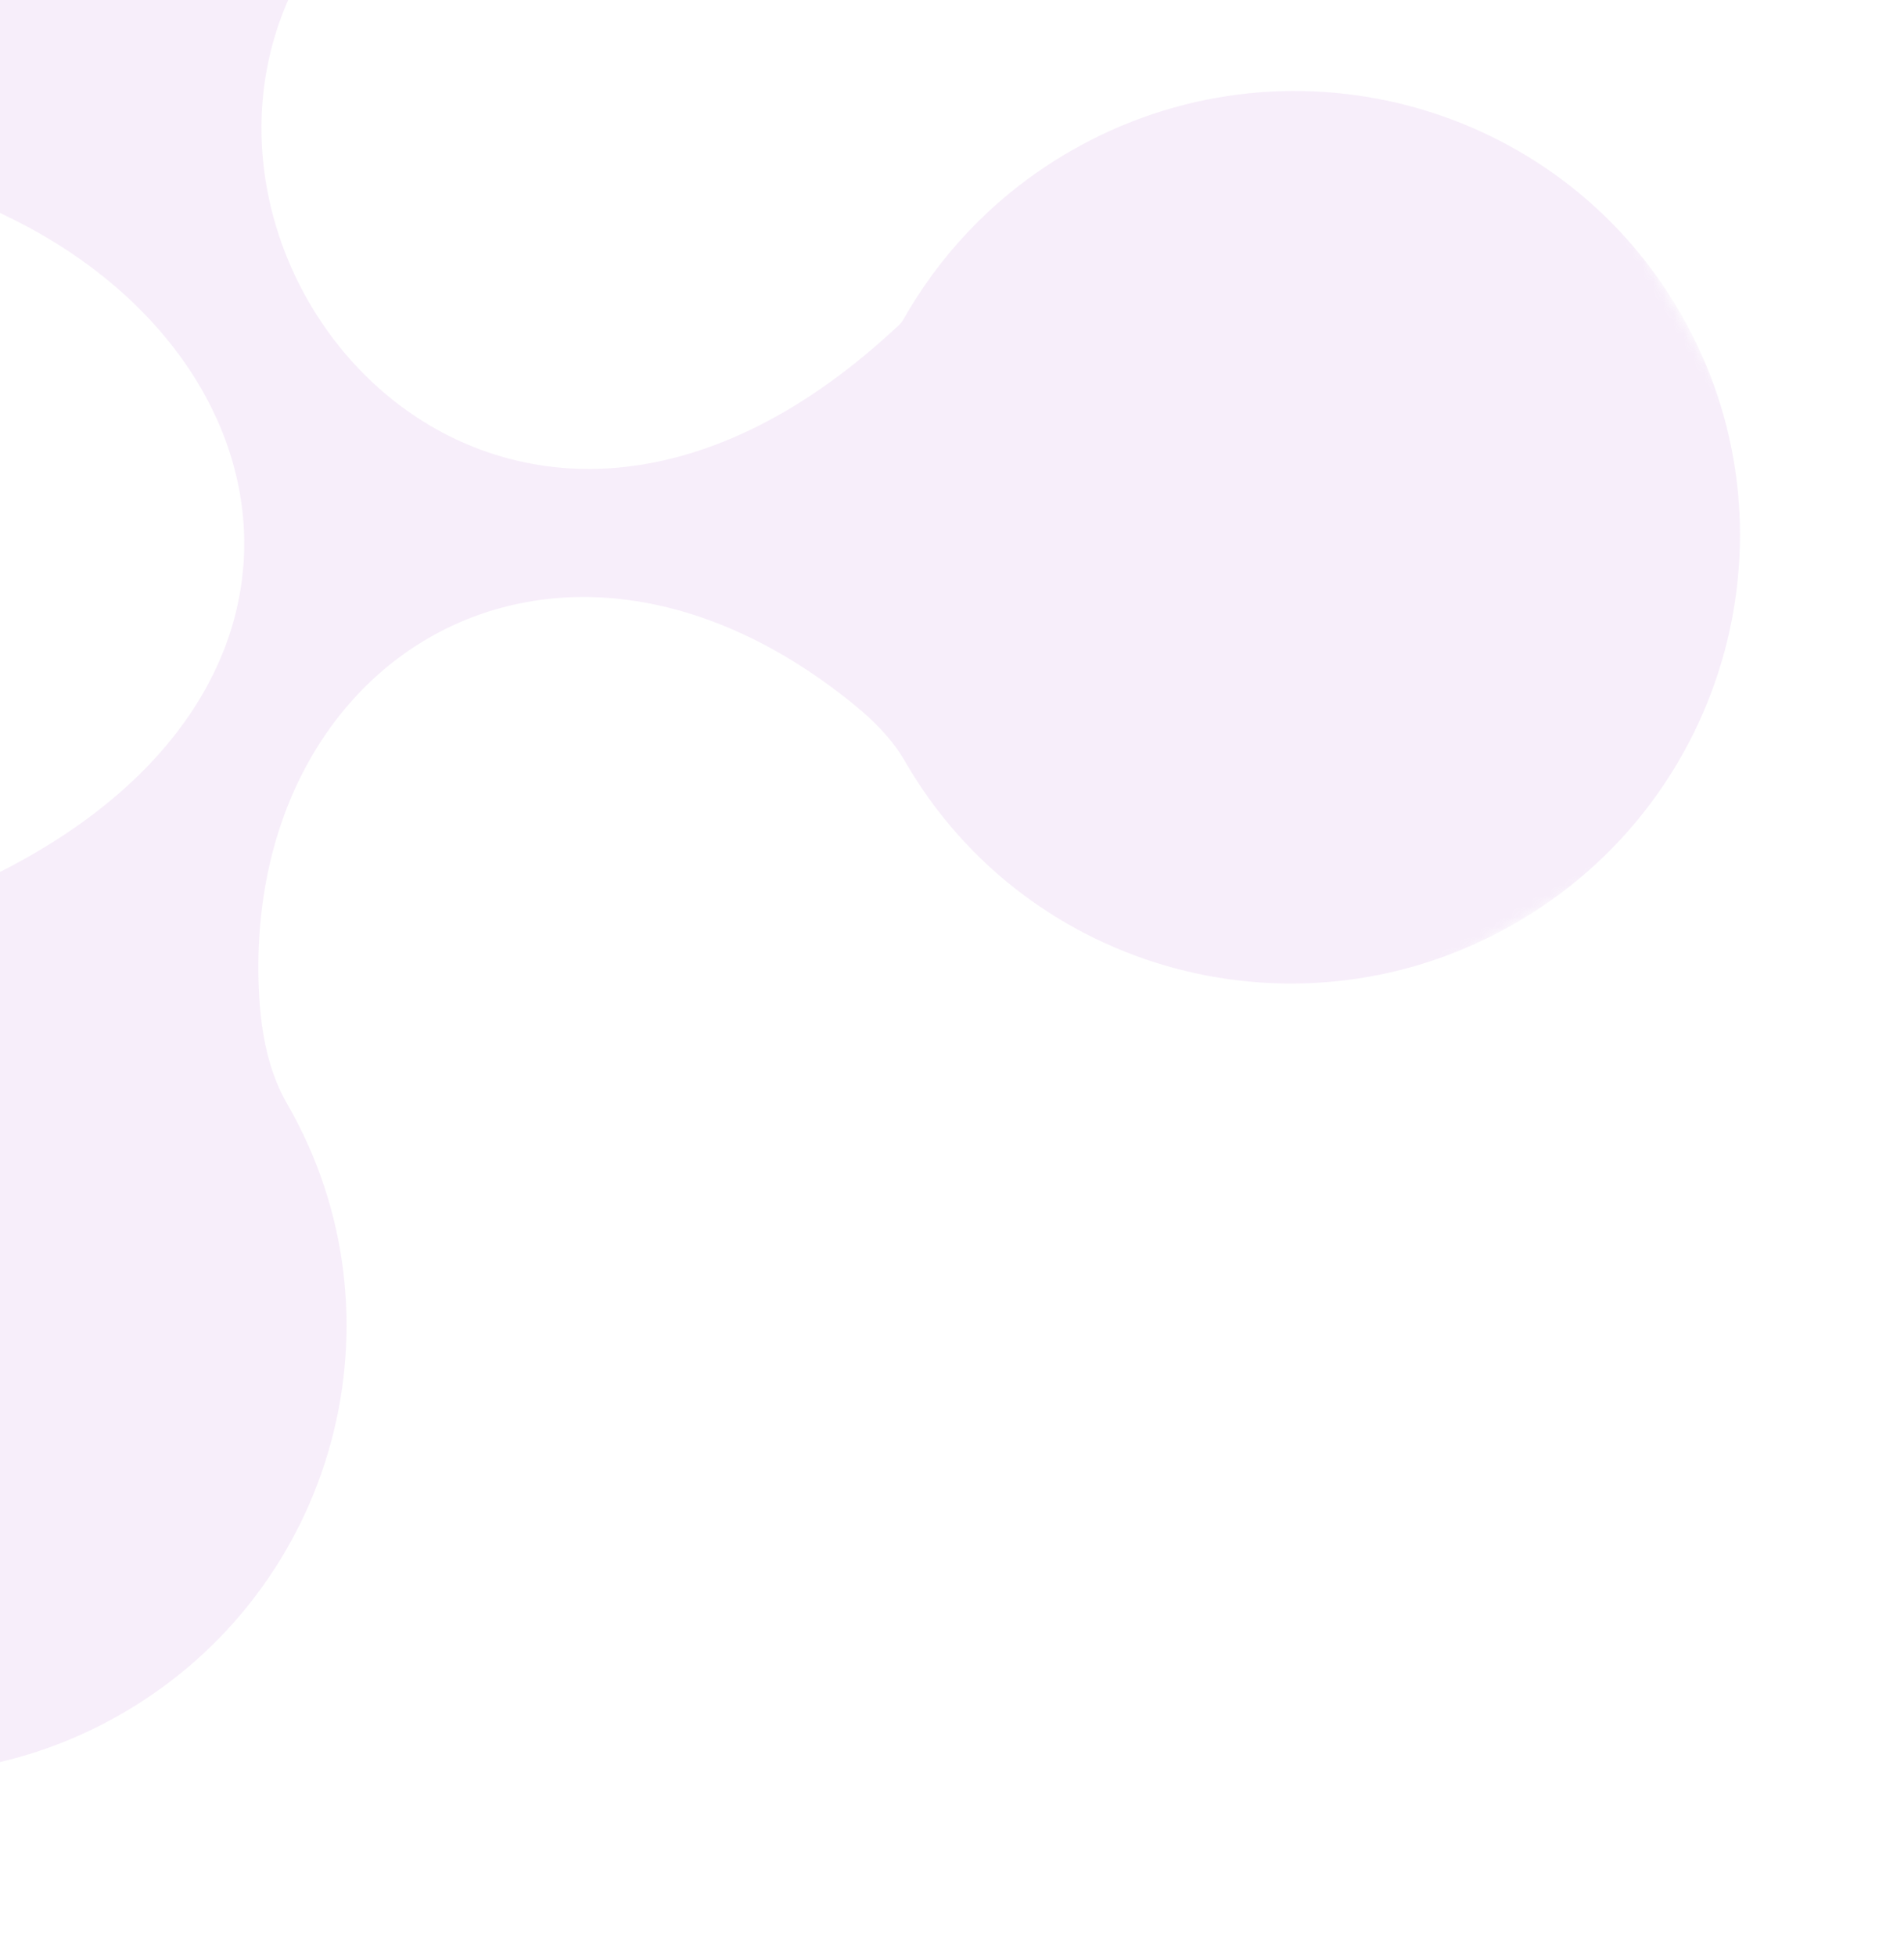 <svg width="186" height="191" viewBox="0 0 186 191" fill="none" xmlns="http://www.w3.org/2000/svg">
<mask id="mask0_13_369" style="mask-type:luminance" maskUnits="userSpaceOnUse" x="-136" y="-123" width="322" height="314">
<path d="M75.378 -123L185.836 68.32L-25.541 190.359L-136 -0.961L75.378 -123Z" fill="white"/>
</mask>
<g mask="url(#mask0_13_369)">
<path fill-rule="evenodd" clip-rule="evenodd" d="M-45.902 -2.738C-37.602 11.638 -22.287 19.457 -6.716 18.943C-4.261 19.13 -5.421 18.819 -2.736 19.602C28.75 32.324 35.624 67.41 -0.439 85.36C-3.436 86.859 -7.017 86.017 -10.367 86.07C-17.587 86.185 -24.885 88.084 -31.592 91.957C-52.51 104.033 -59.735 130.695 -47.719 151.508C-35.702 172.321 -9 179.394 11.918 167.318C32.843 155.236 40.061 128.579 28.044 107.766C26.194 104.561 25.51 100.813 25.312 97.117C23.542 63.95 54.671 45.273 83.549 68.898C85.441 70.446 87.181 72.214 88.404 74.332C100.42 95.145 127.123 102.218 148.04 90.141C168.966 78.06 176.183 51.403 164.167 30.59C152.15 9.777 125.456 2.699 104.531 14.78C97.829 18.65 92.547 24.014 88.831 30.198C87.936 31.69 88.331 31.28 87.046 32.45C49.527 66.734 14.797 27.383 28.653 -1.081C37.258 -14.385 38.295 -31.871 29.861 -46.48C17.844 -67.293 -8.85 -74.371 -29.776 -62.29C-50.693 -50.213 -57.919 -23.551 -45.902 -2.738Z" fill="#B149CC" fill-opacity="0.09"/>
</g>
</svg>
